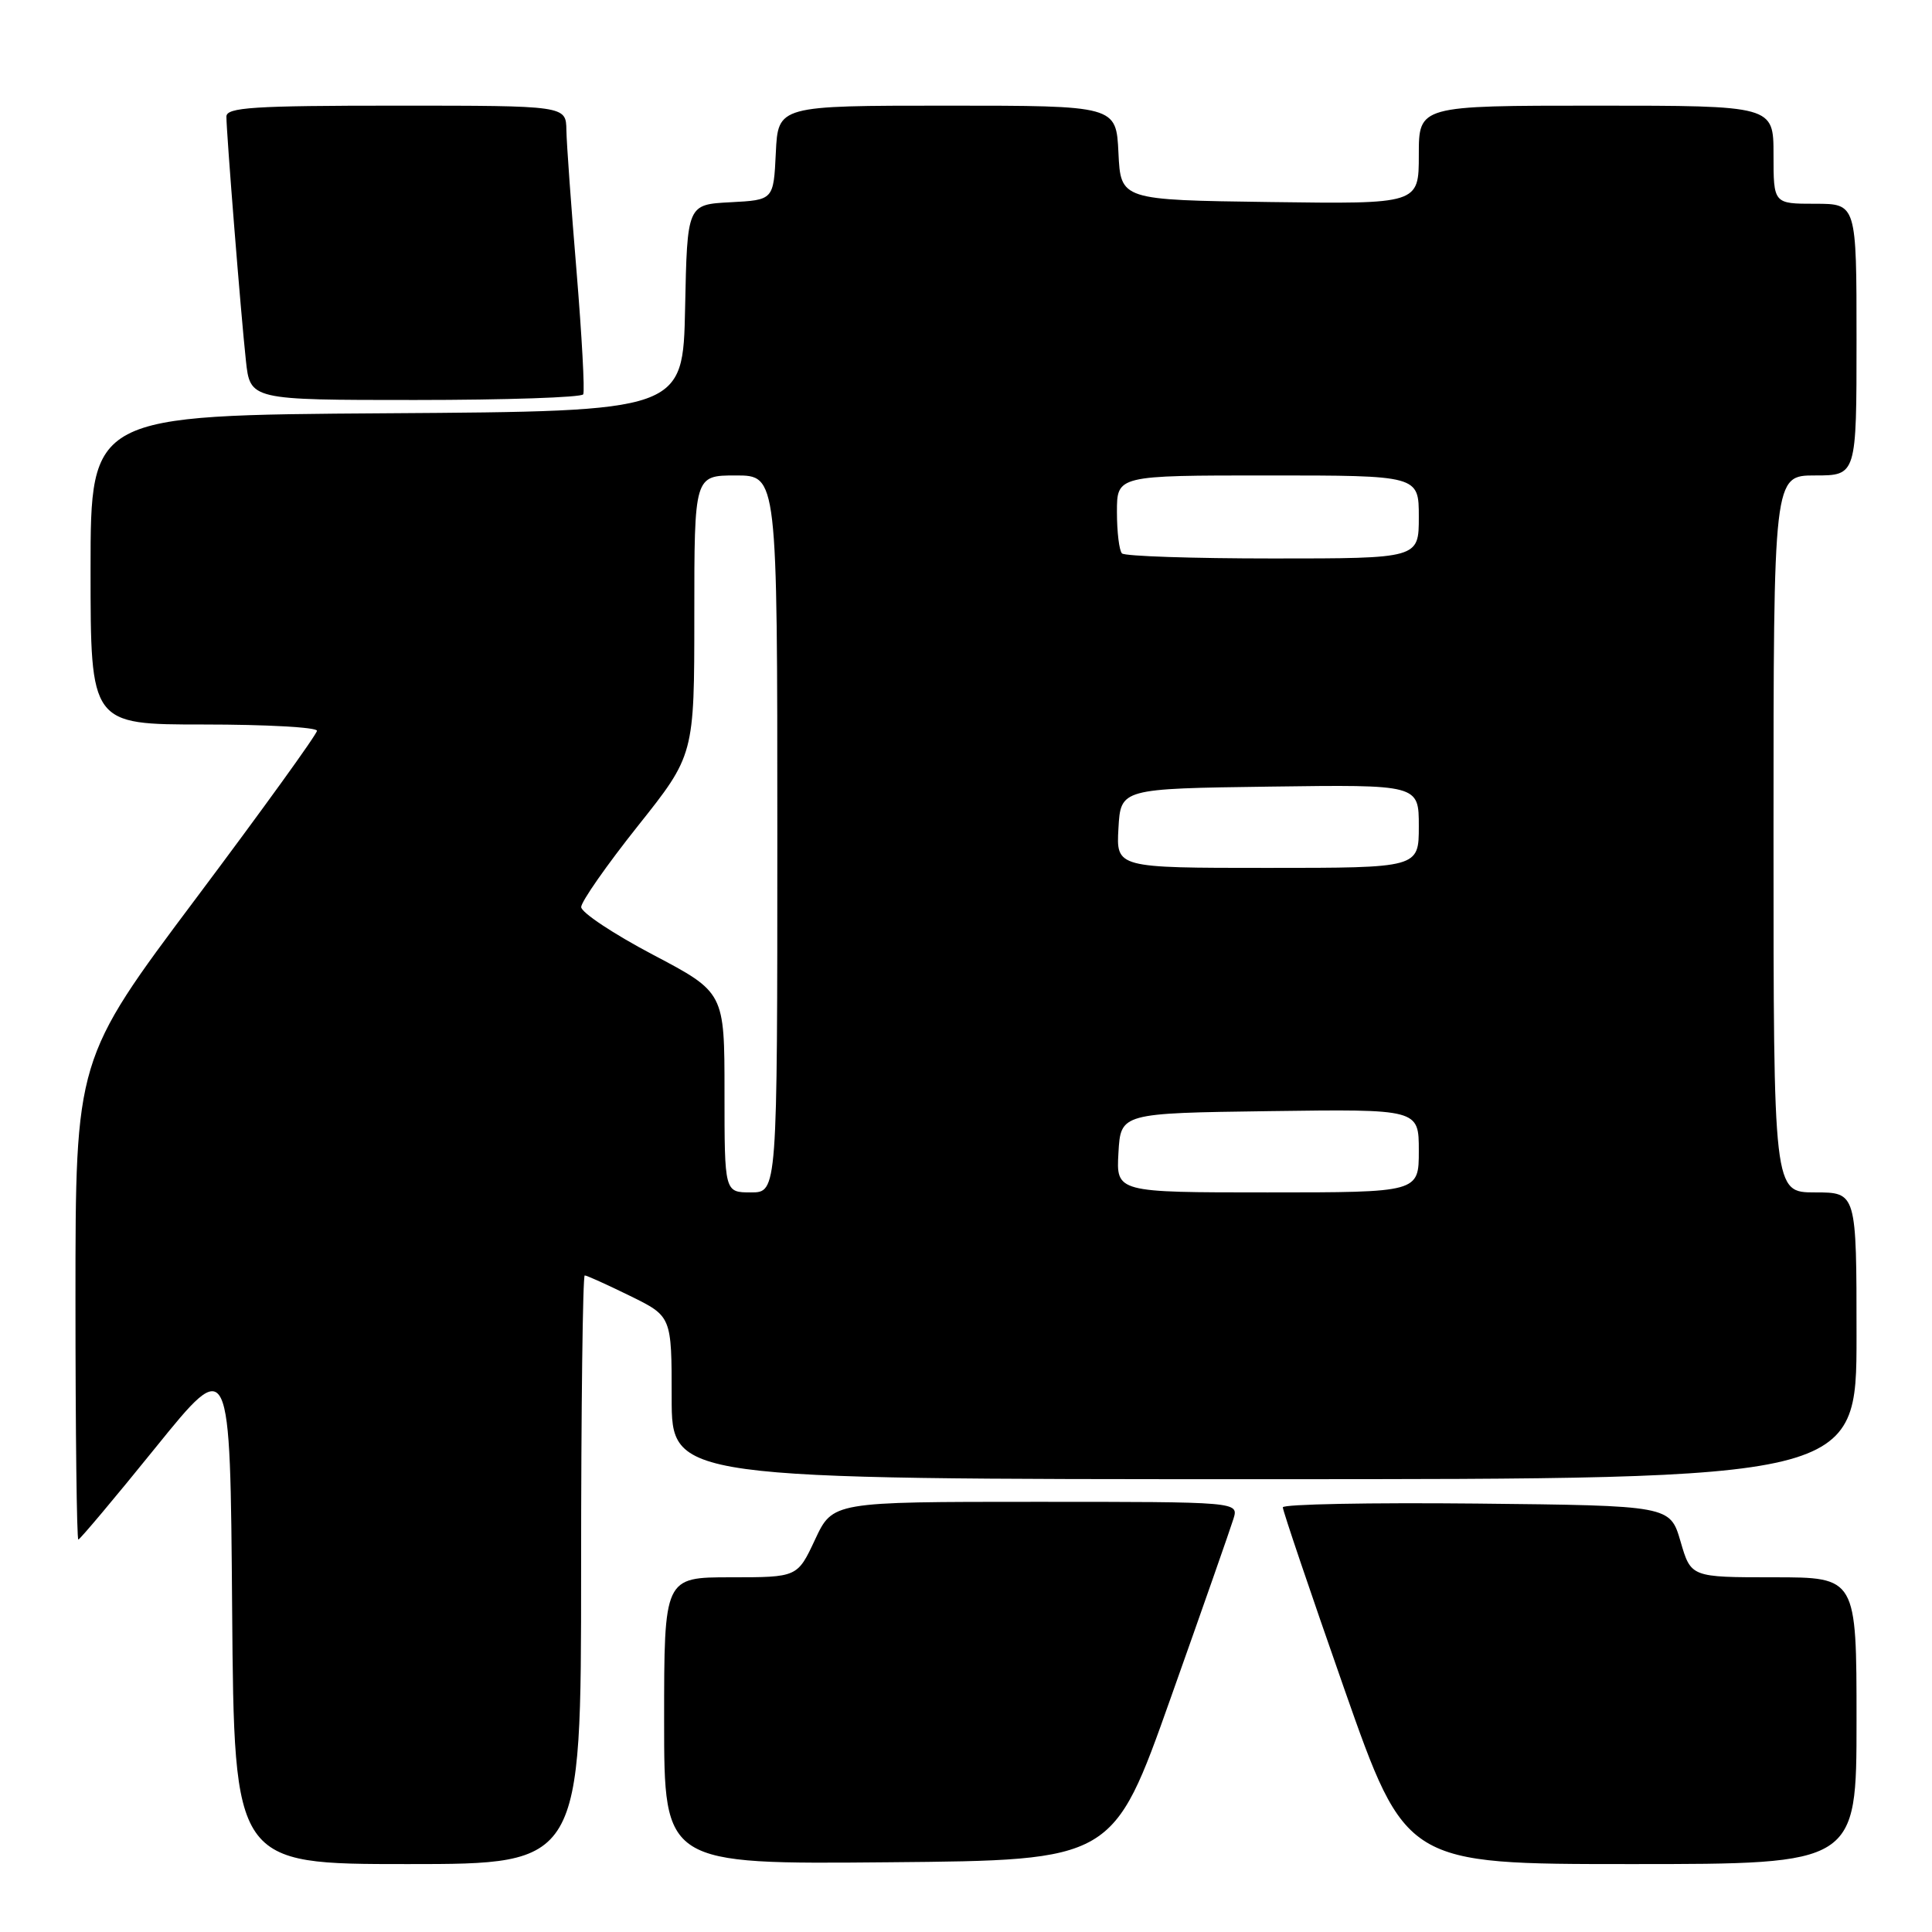 <?xml version="1.0" encoding="UTF-8" standalone="no"?>
<!DOCTYPE svg PUBLIC "-//W3C//DTD SVG 1.1//EN" "http://www.w3.org/Graphics/SVG/1.1/DTD/svg11.dtd" >
<svg xmlns="http://www.w3.org/2000/svg" xmlns:xlink="http://www.w3.org/1999/xlink" version="1.1" viewBox="0 0 256 256">
 <g >
 <path fill="currentColor"
d=" M 77.00 208.00 C 77.00 186.55 77.22 169.00 77.48 169.00 C 77.74 169.00 80.44 170.22 83.48 171.71 C 89.00 174.42 89.00 174.42 89.00 185.21 C 89.00 196.00 89.00 196.00 167.50 196.00 C 246.00 196.00 246.00 196.00 246.00 177.00 C 246.00 158.00 246.00 158.00 240.50 158.00 C 235.00 158.00 235.00 158.00 235.00 110.50 C 235.00 63.00 235.00 63.00 240.50 63.00 C 246.00 63.00 246.00 63.00 246.00 45.00 C 246.00 27.00 246.00 27.00 240.50 27.00 C 235.00 27.00 235.00 27.00 235.00 20.50 C 235.00 14.00 235.00 14.00 211.50 14.00 C 188.00 14.00 188.00 14.00 188.00 20.52 C 188.00 27.04 188.00 27.04 168.25 26.77 C 148.50 26.50 148.50 26.50 148.20 20.25 C 147.90 14.00 147.90 14.00 125.50 14.00 C 103.10 14.00 103.10 14.00 102.80 20.25 C 102.50 26.50 102.50 26.50 96.78 26.80 C 91.06 27.10 91.06 27.10 90.78 40.80 C 90.50 54.50 90.50 54.50 51.25 54.76 C 12.00 55.02 12.00 55.02 12.00 75.51 C 12.00 96.00 12.00 96.00 27.00 96.00 C 35.25 96.00 42.00 96.37 42.00 96.83 C 42.00 97.29 34.80 107.26 26.00 119.00 C 10.00 140.34 10.00 140.34 10.00 172.17 C 10.00 189.68 10.17 204.00 10.38 204.00 C 10.58 204.00 15.20 198.51 20.63 191.79 C 30.50 179.59 30.50 179.59 30.76 213.29 C 31.03 247.00 31.03 247.00 54.01 247.00 C 77.00 247.00 77.00 247.00 77.00 208.00 Z  M 155.12 225.00 C 159.32 213.18 163.06 202.49 163.44 201.25 C 164.13 199.00 164.13 199.00 137.24 199.00 C 110.34 199.00 110.34 199.00 108.00 204.00 C 105.66 209.00 105.66 209.00 96.83 209.00 C 88.00 209.00 88.00 209.00 88.00 228.01 C 88.00 247.03 88.00 247.03 117.75 246.76 C 147.50 246.50 147.50 246.50 155.12 225.00 Z  M 246.00 228.00 C 246.00 209.00 246.00 209.00 235.03 209.00 C 224.06 209.00 224.06 209.00 222.68 204.25 C 221.29 199.50 221.29 199.50 195.65 199.23 C 181.54 199.09 169.99 199.31 169.98 199.73 C 169.97 200.15 173.63 210.96 178.11 223.75 C 186.27 247.00 186.27 247.00 216.13 247.00 C 246.00 247.00 246.00 247.00 246.00 228.00 Z  M 77.28 52.25 C 77.50 51.84 77.10 44.53 76.40 36.00 C 75.69 27.47 75.08 19.04 75.05 17.25 C 75.00 14.00 75.00 14.00 52.50 14.00 C 33.54 14.00 30.00 14.23 30.00 15.45 C 30.00 17.59 31.92 41.68 32.58 47.75 C 33.14 53.00 33.14 53.00 55.01 53.00 C 67.04 53.00 77.06 52.66 77.28 52.25 Z  M 96.00 144.75 C 96.00 131.50 96.00 131.50 86.51 126.50 C 81.29 123.75 77.02 120.91 77.01 120.19 C 77.01 119.48 80.38 114.65 84.50 109.47 C 92.00 100.05 92.00 100.05 92.00 81.52 C 92.00 63.00 92.00 63.00 97.50 63.00 C 103.00 63.00 103.00 63.00 103.00 110.50 C 103.00 158.00 103.00 158.00 99.50 158.00 C 96.00 158.00 96.00 158.00 96.00 144.75 Z  M 148.20 152.75 C 148.50 147.50 148.50 147.50 168.25 147.23 C 188.00 146.96 188.00 146.96 188.00 152.48 C 188.00 158.00 188.00 158.00 167.95 158.00 C 147.90 158.00 147.90 158.00 148.20 152.75 Z  M 148.20 109.75 C 148.50 104.50 148.50 104.50 168.25 104.23 C 188.00 103.96 188.00 103.96 188.00 109.48 C 188.00 115.00 188.00 115.00 167.95 115.00 C 147.90 115.00 147.90 115.00 148.20 109.75 Z  M 148.67 73.33 C 148.30 72.97 148.00 70.49 148.00 67.83 C 148.00 63.00 148.00 63.00 168.00 63.00 C 188.00 63.00 188.00 63.00 188.00 68.50 C 188.00 74.00 188.00 74.00 168.67 74.00 C 158.03 74.00 149.03 73.70 148.67 73.33 Z "/>
</g>
</svg>